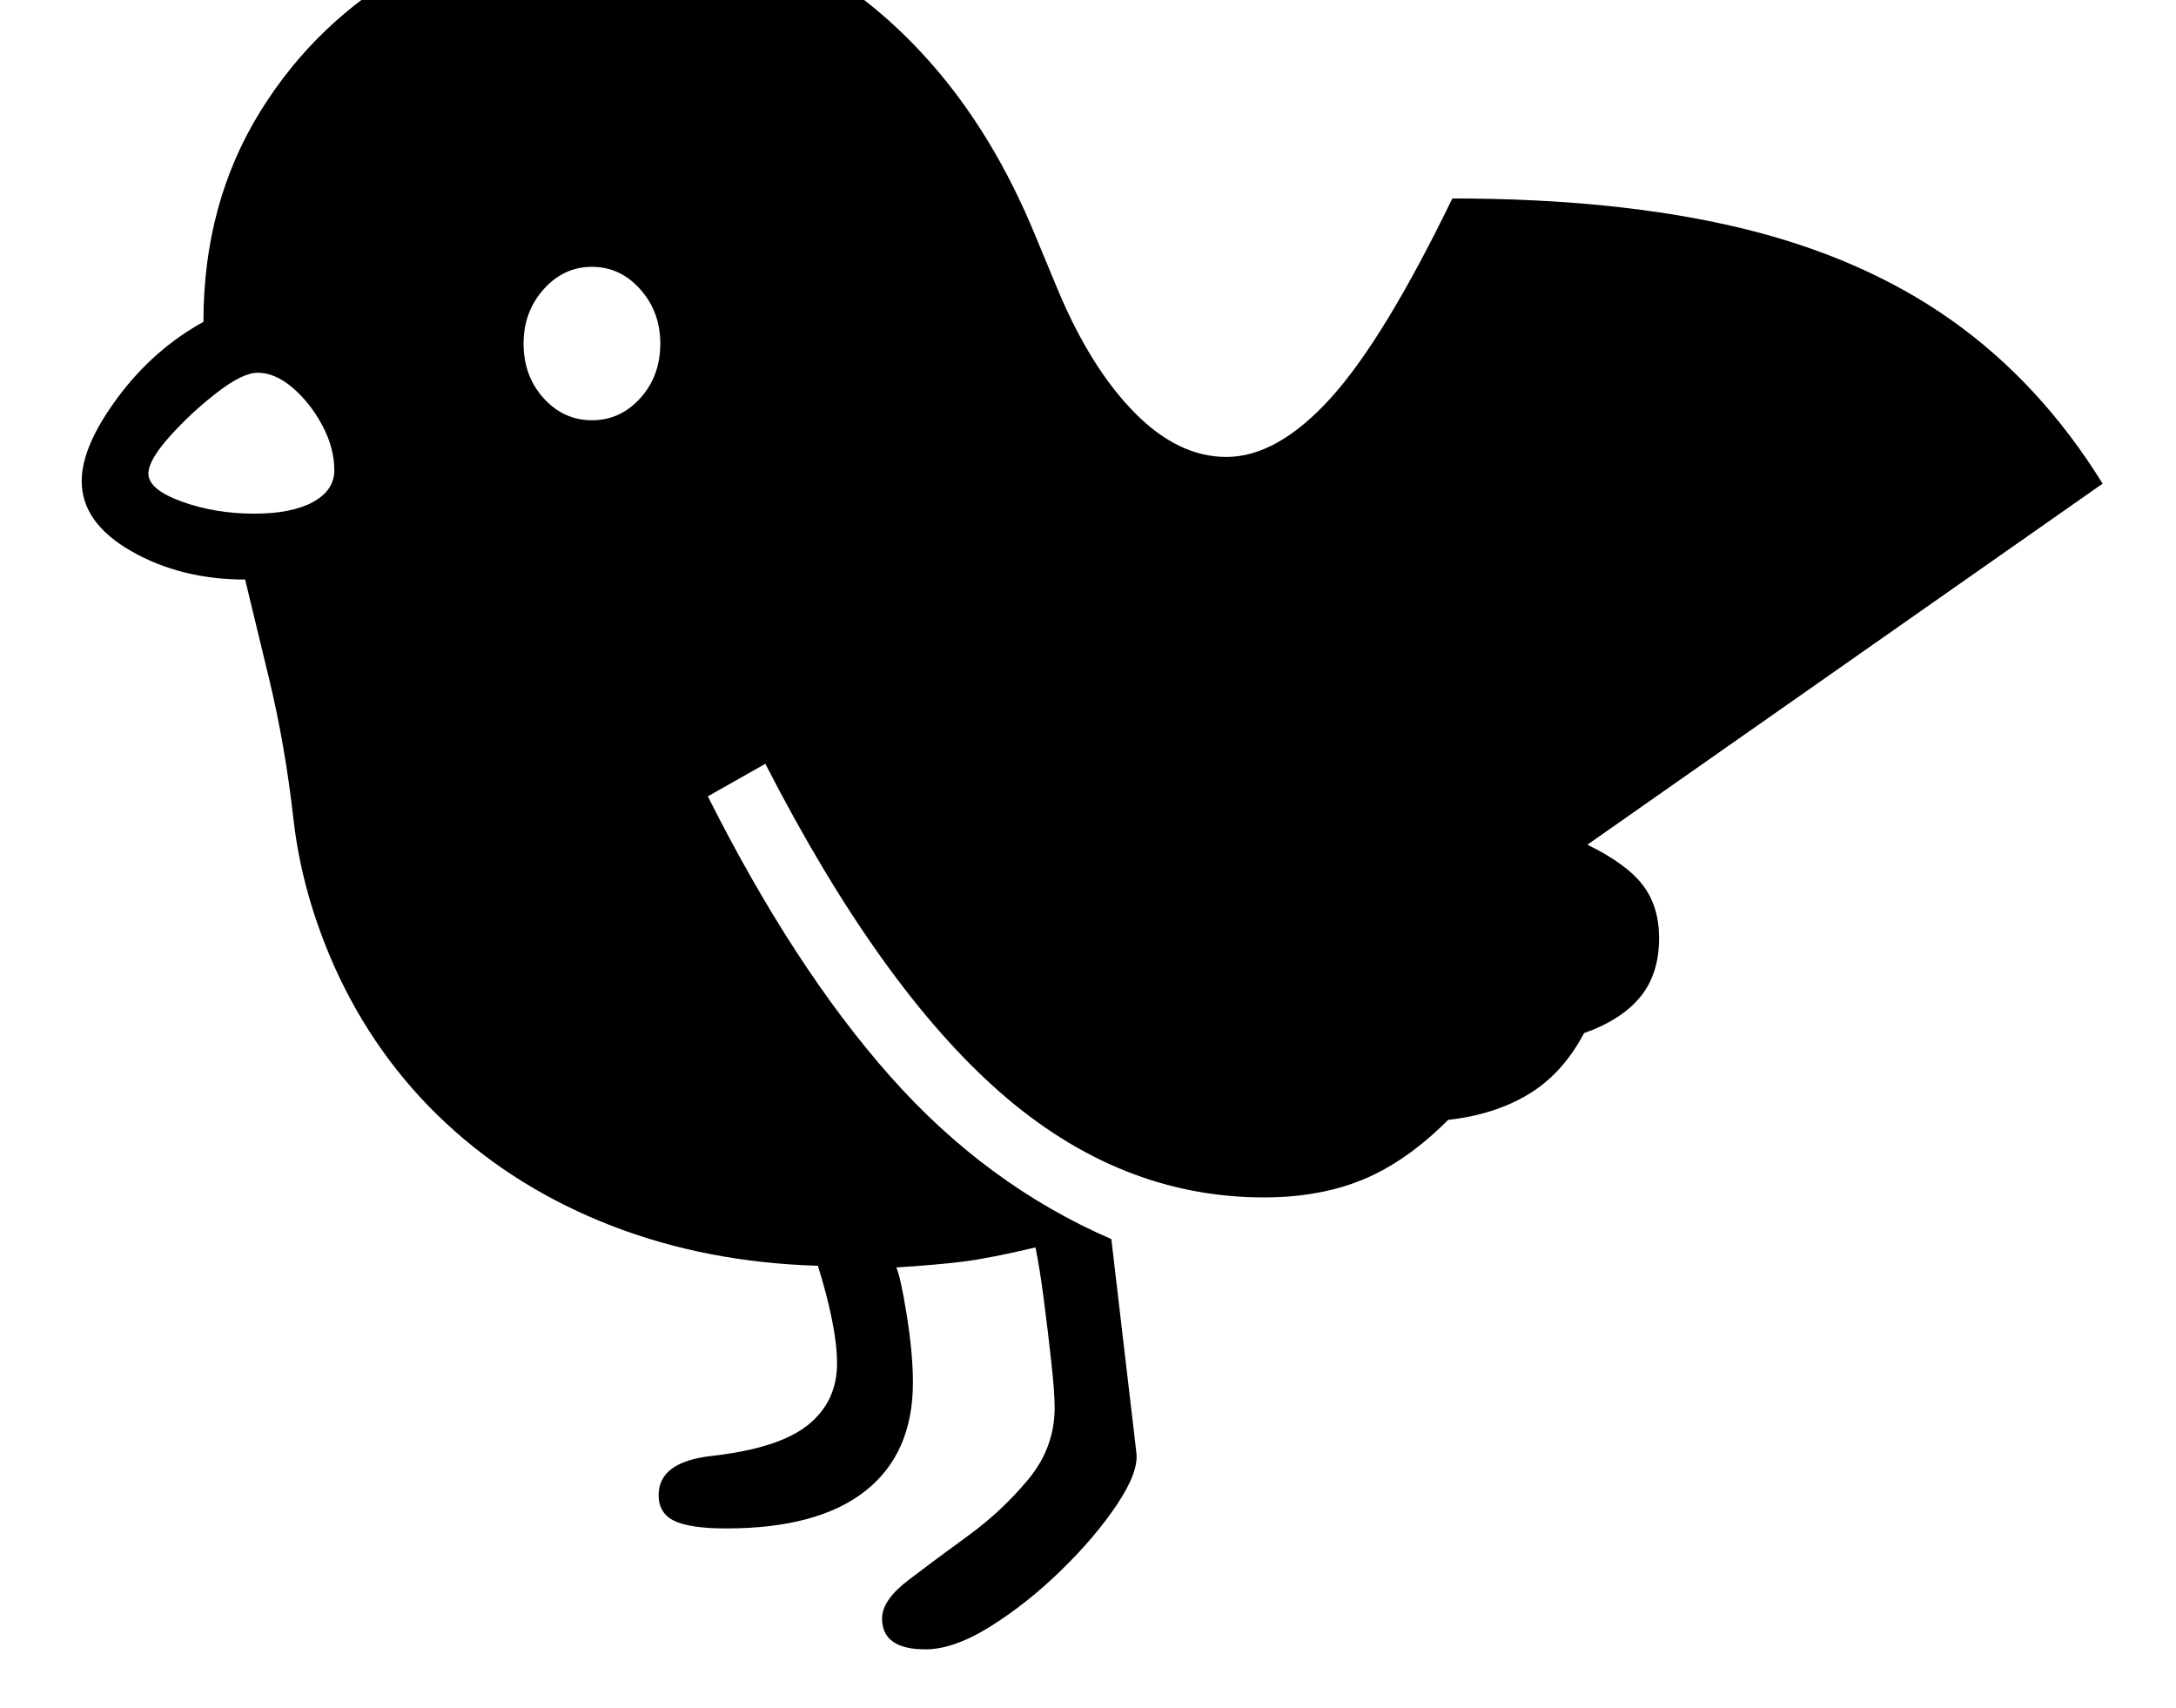 <svg xmlns="http://www.w3.org/2000/svg" viewBox="-10 0 2610 2048"><path d="M1100 1978q-52 0-52-37 0-22 31.5-46t72-53.5 72-67.5 31.5-86q0-18-4-54.5t-9-75-10-62.5q-55 13-87 17t-80 7q5 10 12.5 56.5t7.5 81.5q0 85-57 130t-167 45q-43 0-62-9t-19-31q0-40 64-47 80-9 115-37t35-74q0-22-6-52t-17-65q-134-4-247.5-48T525 1347t-134-188q-39-88-49-176.5T313 815l-29-120q-77 0-136.5-34T88 577q0-42 43-100t103-91q0-142 68-252T483.5-39 735-102q106 0 200.5 45.5T1106 75t126 208l27 65q39 93 91.5 146.5T1461 548q61 0 125-70.5T1732 238q197 0 344 35t254 110.5T2512 580l-618 433q47 23 66.5 48.5t19.5 63.5q0 43-22.5 70.5T1890 1239q-26 49-67 73.5t-96 30.5q-50 50-102 71.5t-119 21.5q-173 0-317-126.5T908 916l-69 39q103 205 218.5 335.5T1323 1486l30 256q3 23-23 62t-67 79-85 67.5-78 27.5zM295 616q45 0 70.5-14t25.5-38q0-27-14.5-54T341 465t-42-18q-18 0-49 24t-56.5 52.5T168 568q0 19 40 33.5t87 14.5zm405-112q34 0 58-26.5t24-65.5q0-38-24-65t-58-27-58 27-24 65q0 39 24 65.5t58 26.5z"/></svg>